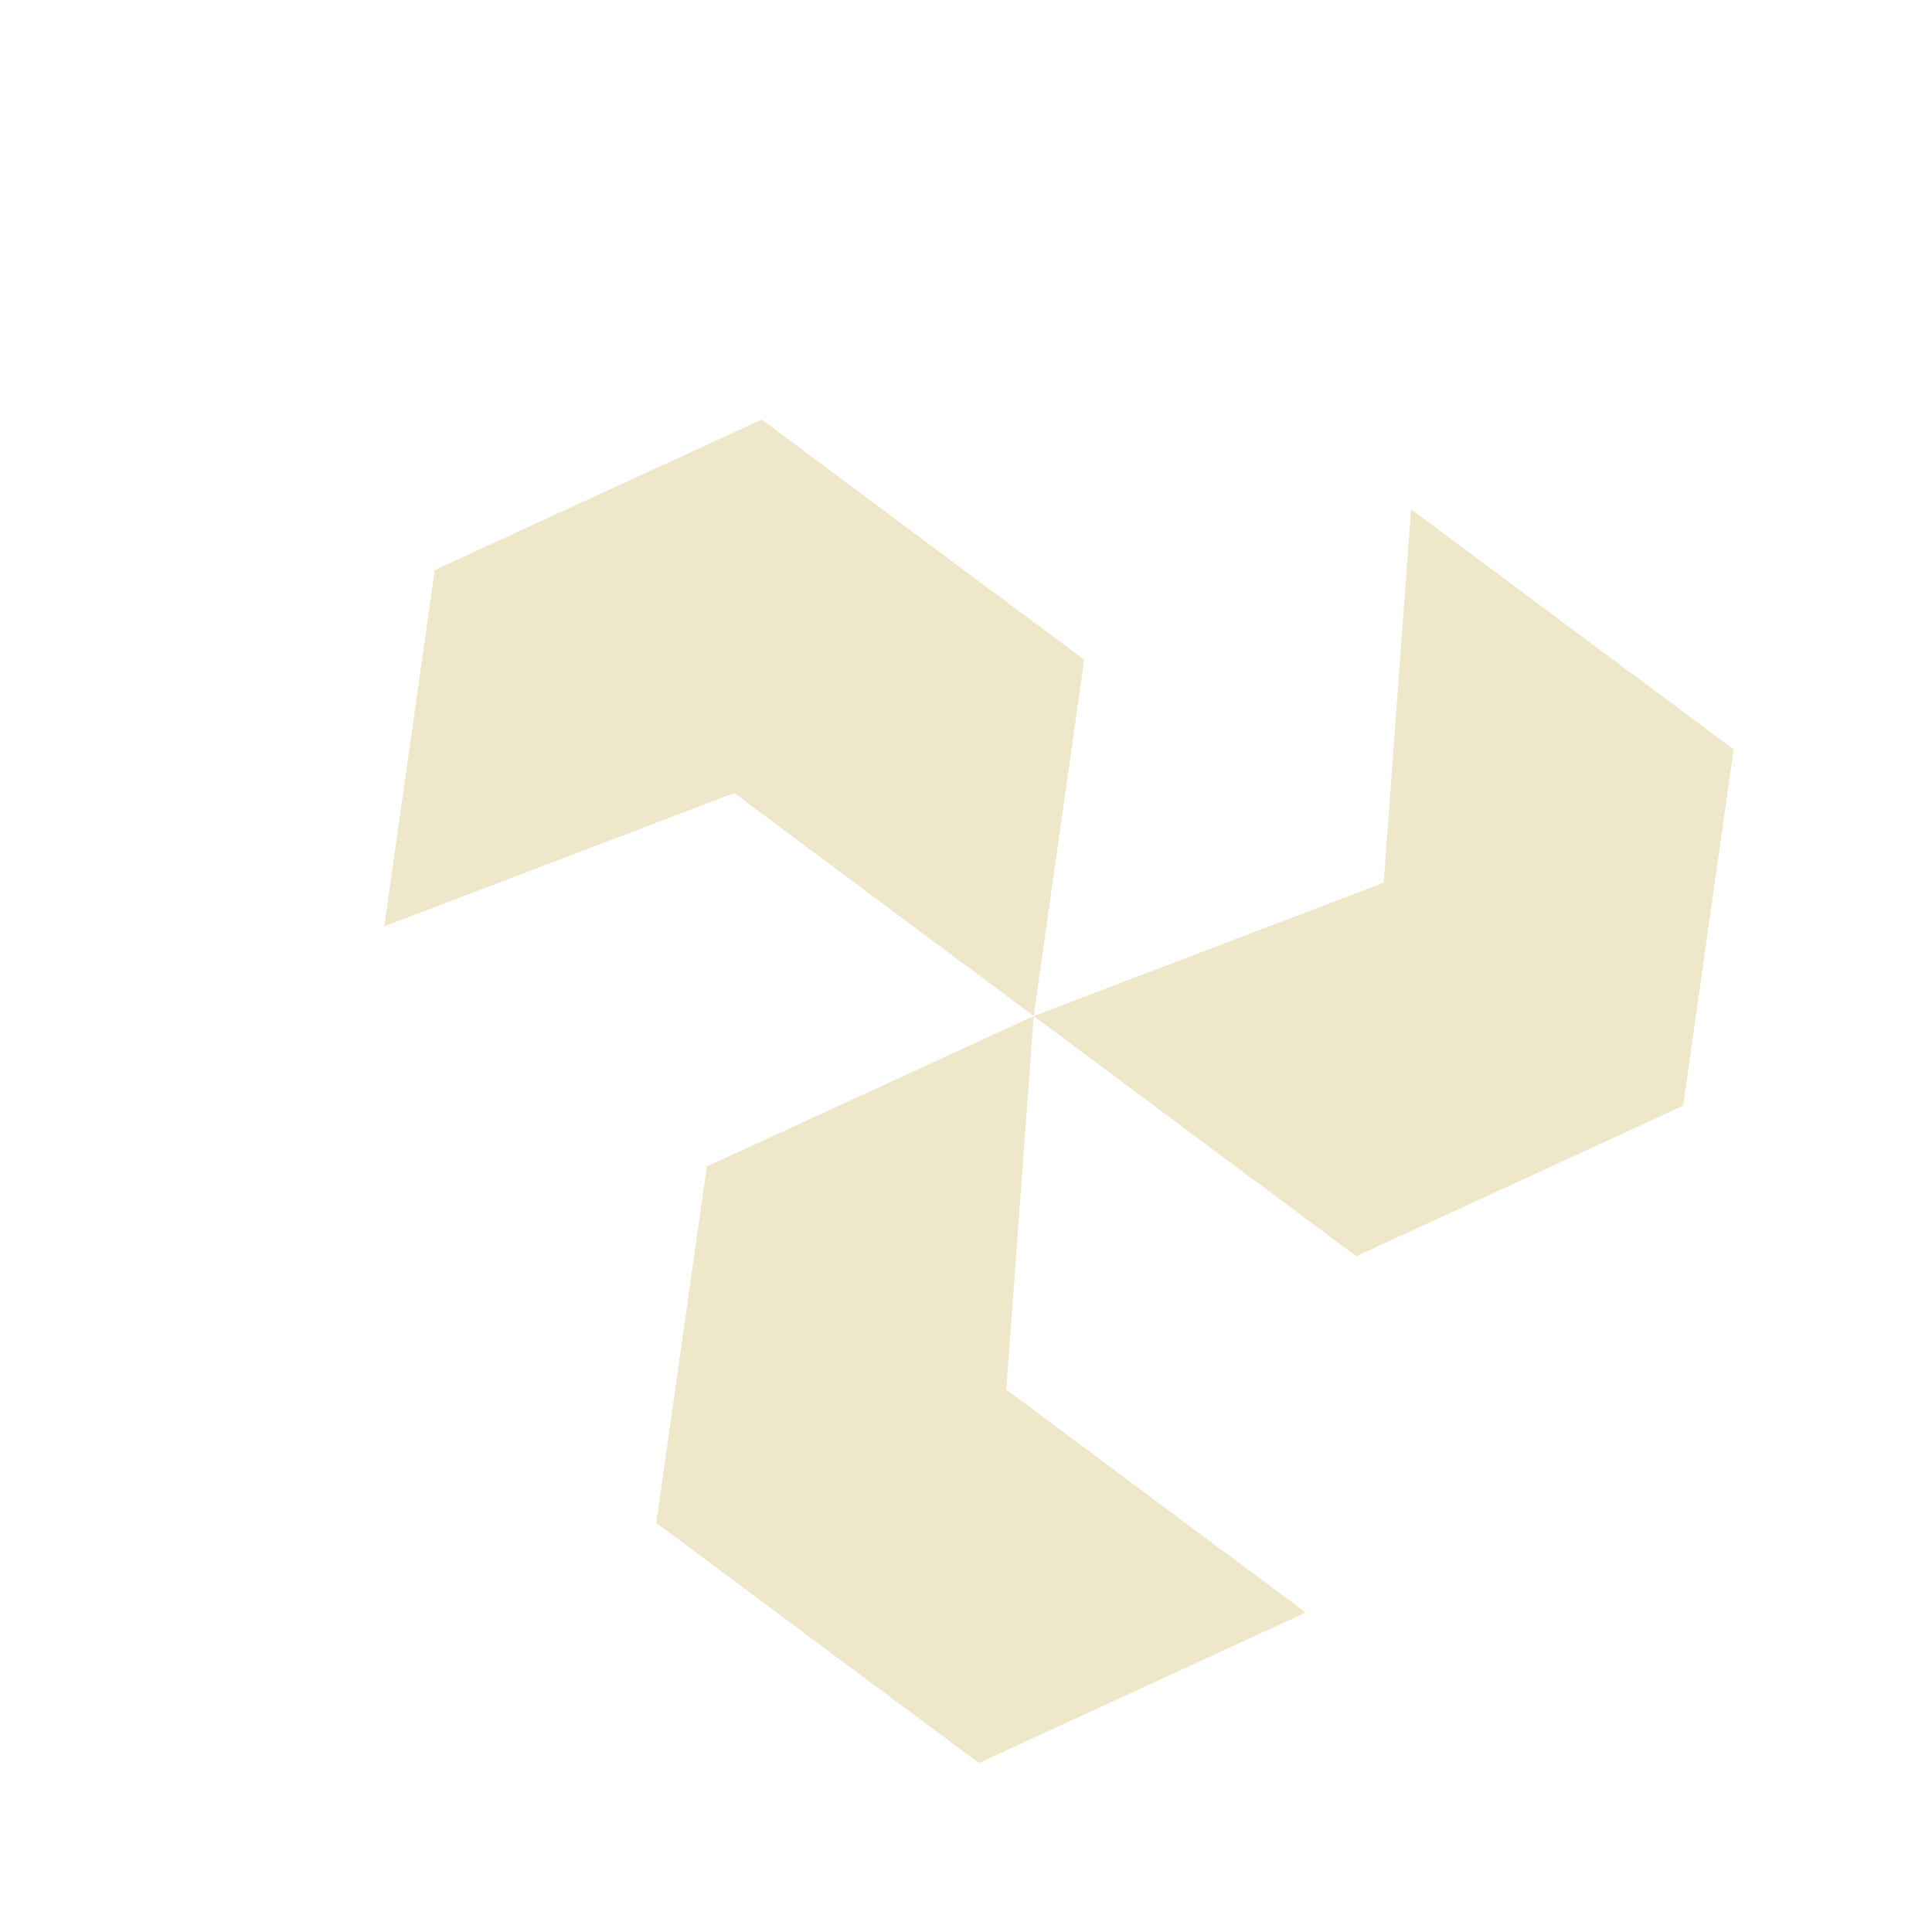 <svg width="128" height="128" viewBox="0 0 128 128" fill="none" xmlns="http://www.w3.org/2000/svg">
<path d="M68.486 67.316L71.831 43.708L50.463 27.797L28.804 37.766L25.459 61.374L48.645 52.541L68.486 67.316Z" fill="#C7AA3D" fill-opacity="0.28"/>
<path d="M68.486 67.316L46.827 77.286L43.482 100.894L64.85 116.805L86.509 106.836L66.668 92.061L68.486 67.316Z" fill="#C7AA3D" fill-opacity="0.28"/>
<path d="M68.486 67.316L91.672 58.483L93.49 33.739L114.858 49.65L111.513 73.258L89.854 83.228L68.486 67.316Z" fill="#C7AA3D" fill-opacity="0.28"/>
</svg>
